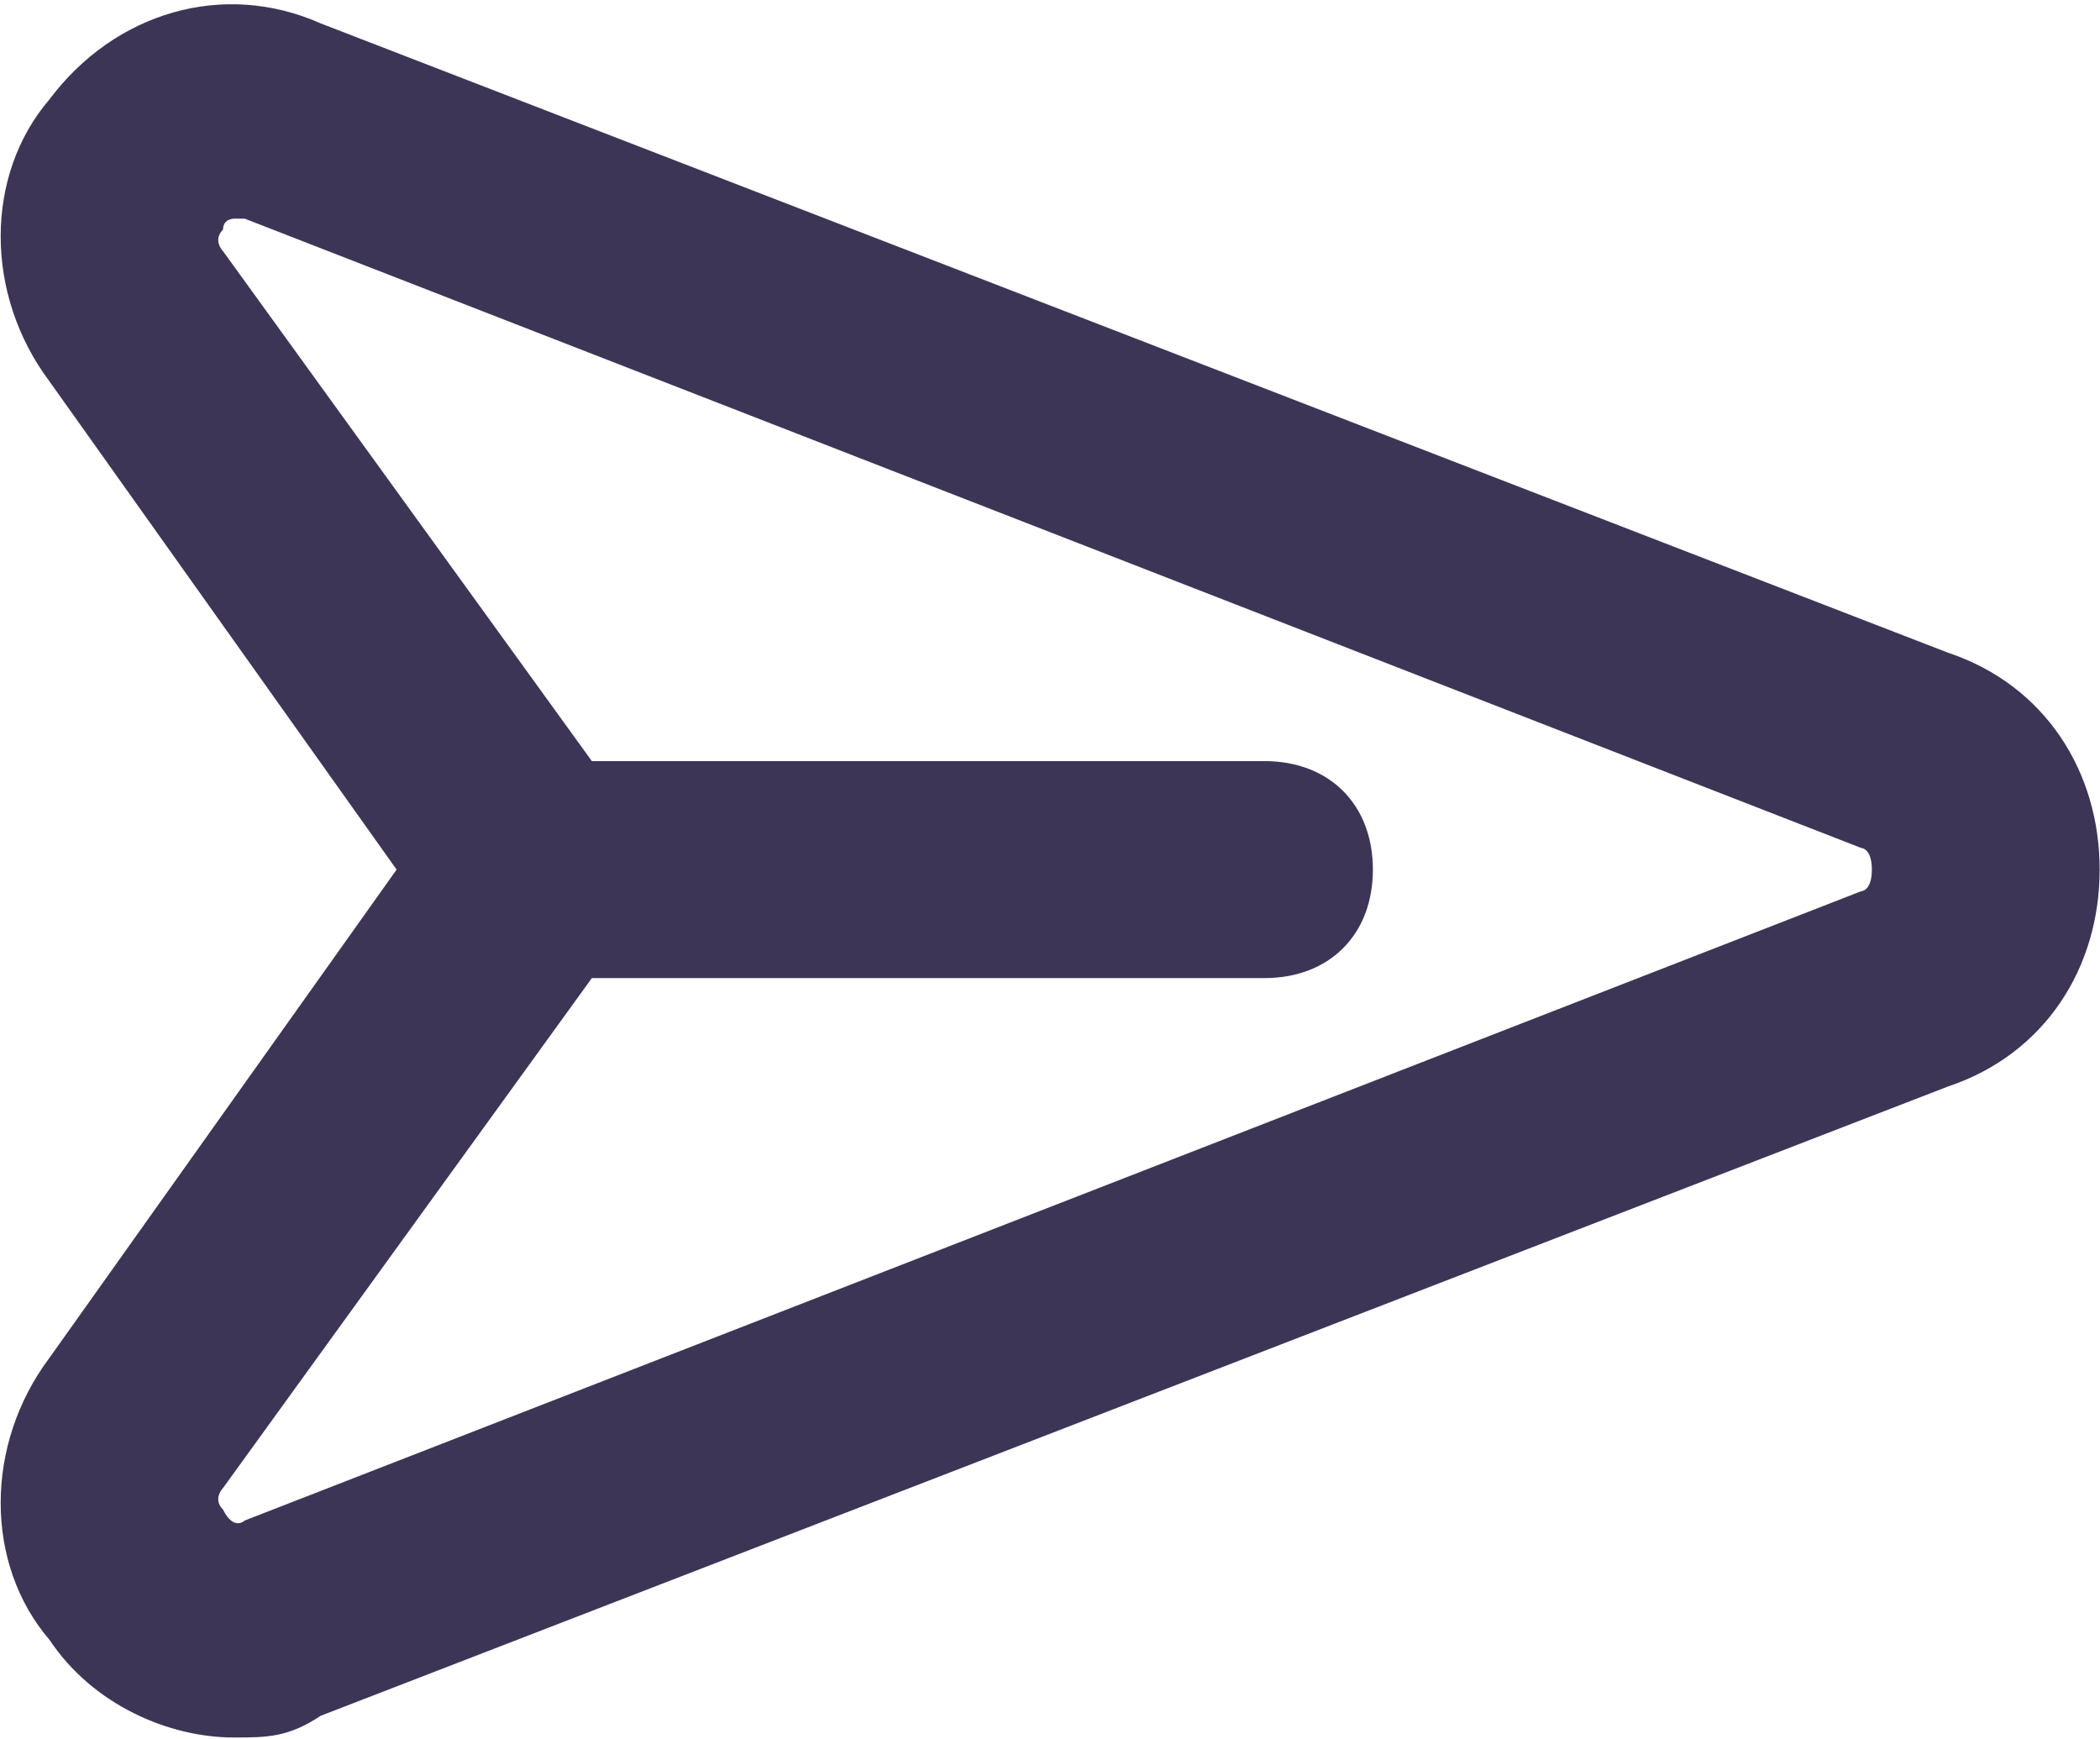 <svg width="413" height="342" viewBox="0 0 413 342" fill="none" xmlns="http://www.w3.org/2000/svg">
<path d="M9.733 322.467C18.267 335.267 33.2 341.667 46 341.667C52.4 341.667 56.667 341.667 63.067 337.4L383.067 213.667C402.267 207.267 412.933 190.2 412.933 171C412.933 151.8 402.267 134.734 383.067 128.334L63.067 4.6C43.867 -3.933 22.533 2.467 9.733 19.534C-3.067 34.467 -3.067 57.934 9.733 75L78 171L9.733 267C-3.067 284.067 -3.067 307.534 9.733 322.467ZM43.867 292.6L116.4 192.334H248.667C261.467 192.334 270 183.8 270 171C270 158.2 261.467 149.667 248.667 149.667H116.4L43.867 49.4C43.867 49.4 41.733 47.267 43.867 45.134C43.867 43 46 43 46 43H48.133L366 166.734C366 166.734 368.133 166.734 368.133 171C368.133 175.267 366 175.267 366 175.267L48.133 299C48.133 299 46 301.134 43.867 296.867C41.733 294.734 43.867 292.6 43.867 292.6Z" fill="#3D3556"/>
</svg>
